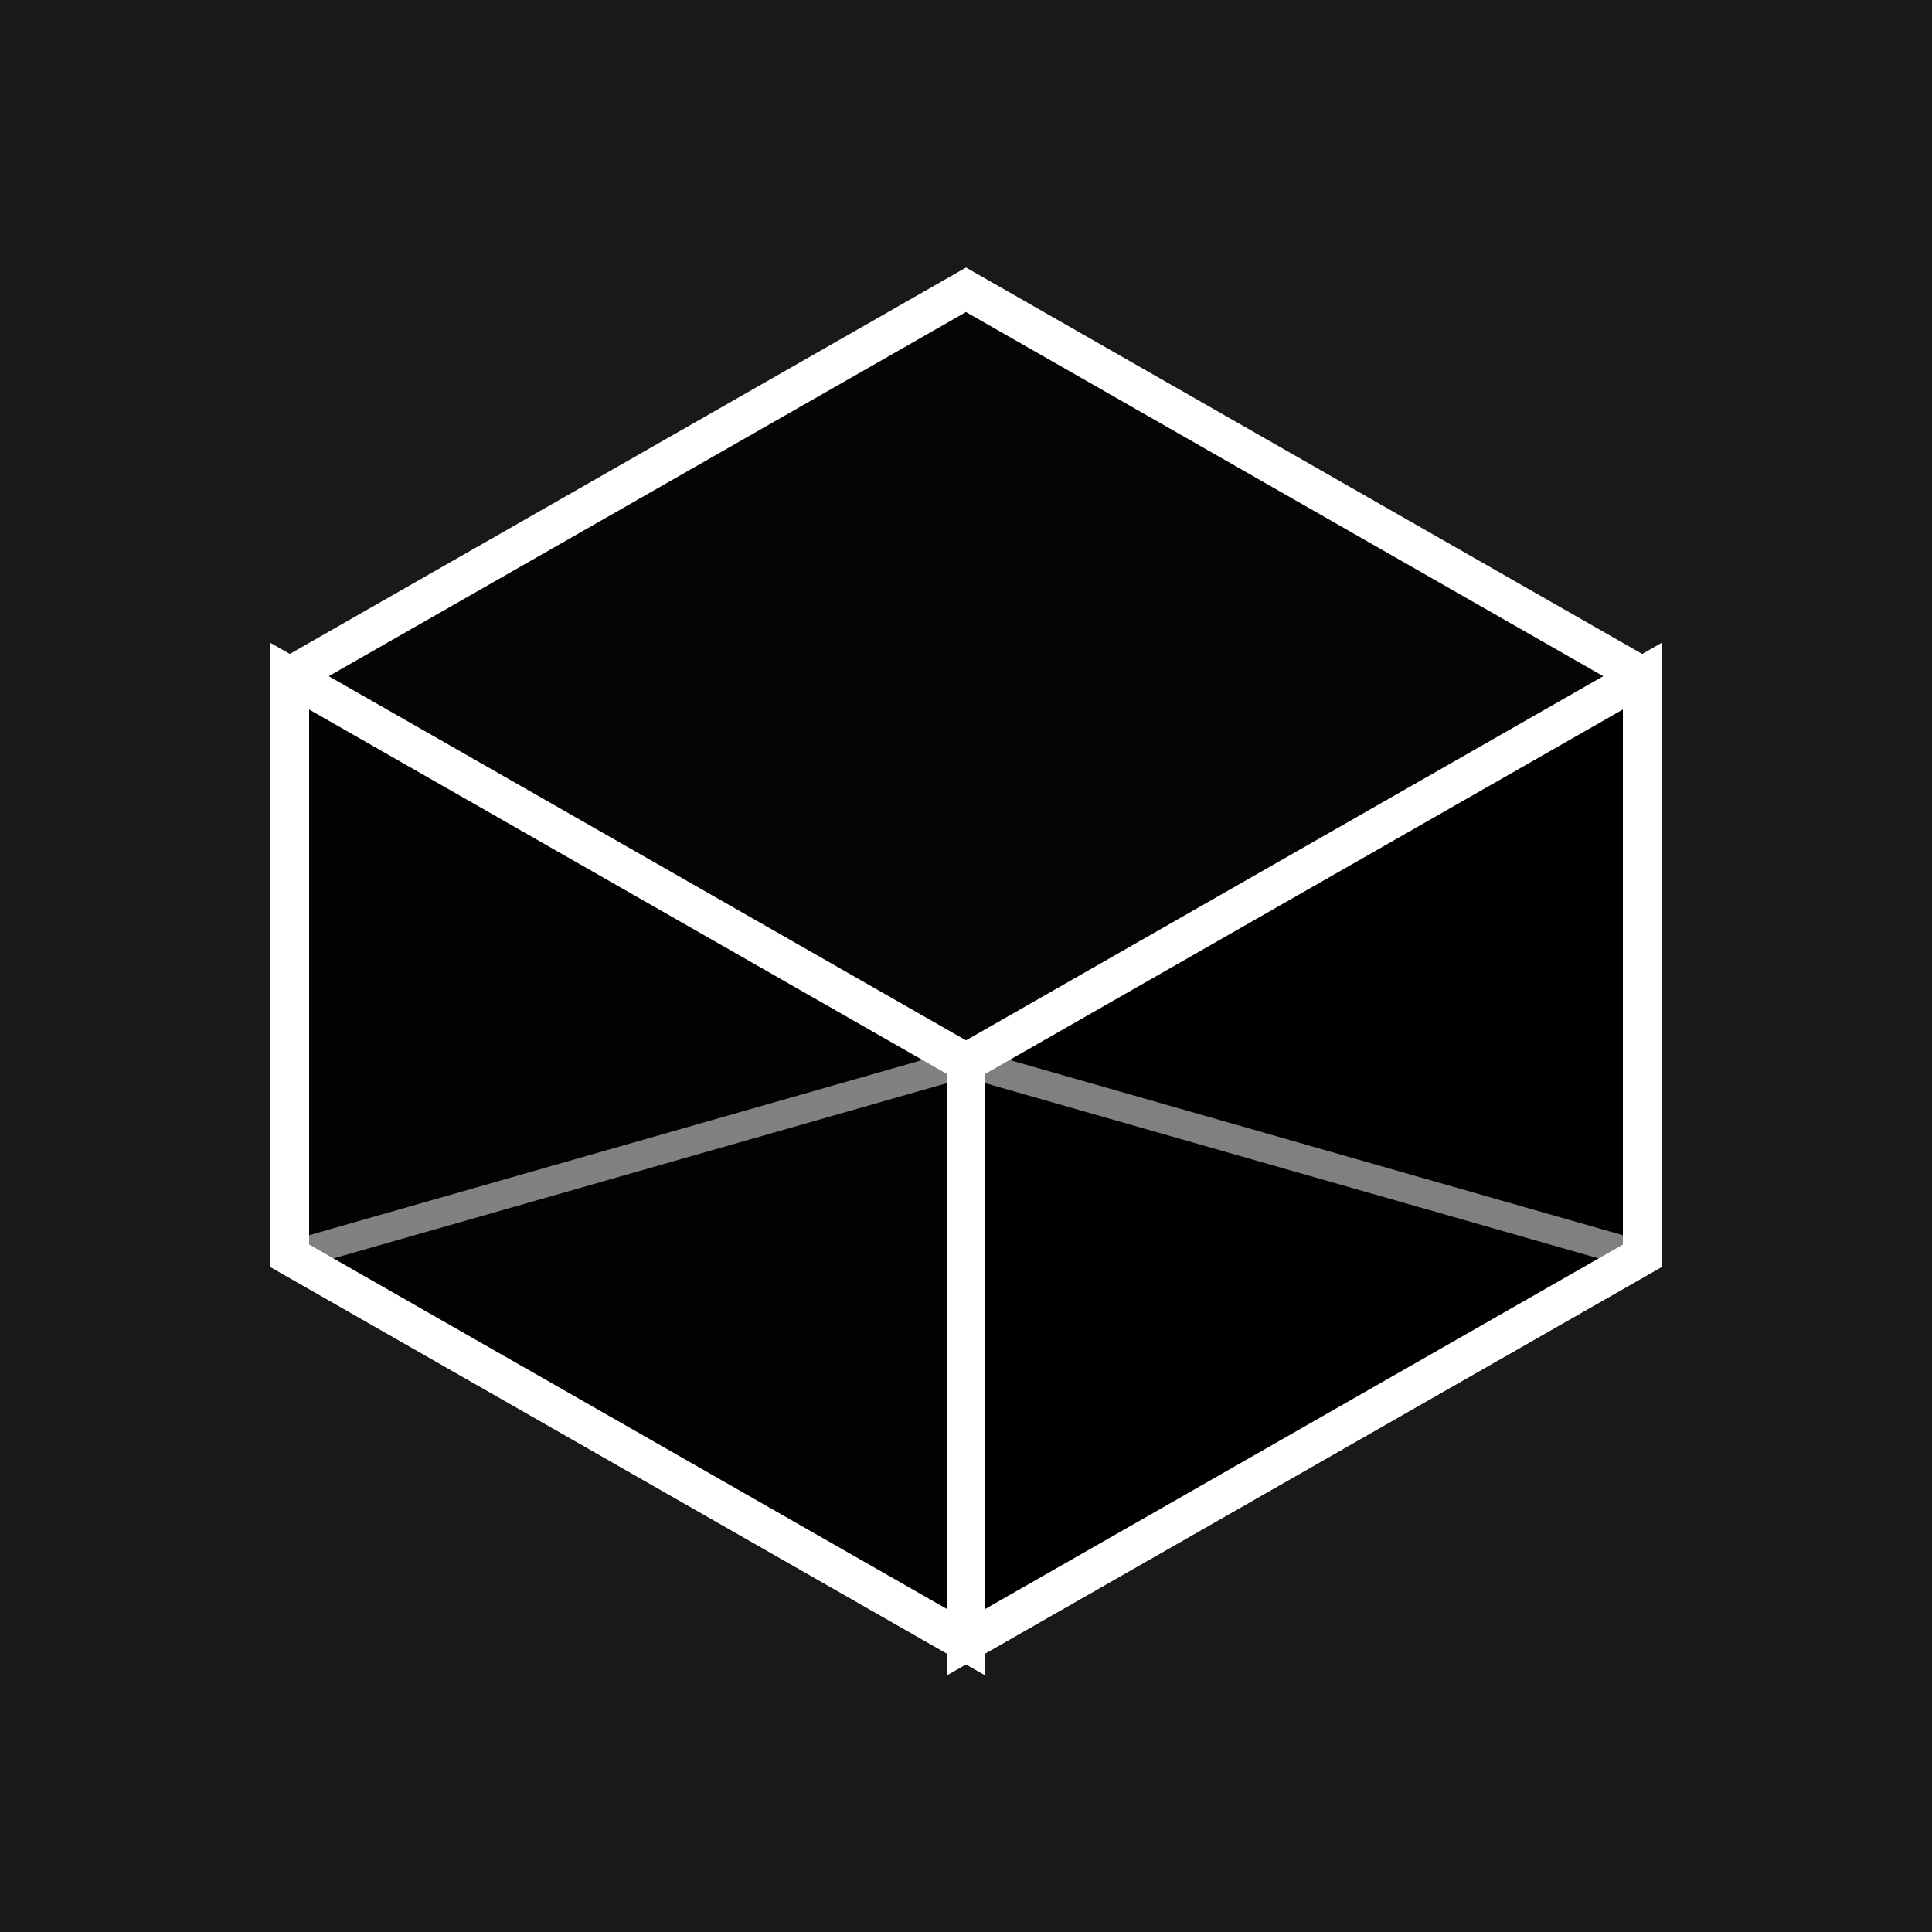 <svg viewBox="0 0 100 100" fill="none" xmlns="http://www.w3.org/2000/svg">
  <!-- Fond -->
  <rect width="100" height="100" fill="#191919"/>
  
  <!-- Face avant du cube (retourné) -->
  <path
    d="M50 85 L85 65 L85 35 L50 15 L15 35 L15 65 Z"
    fill="rgba(0, 0, 0, 0.8)"
    stroke="white"
    stroke-width="2"
  />
  
  <!-- Face gauche (plus sombre) -->
  <path
    d="M50 85 L15 65 L15 35 L50 55 Z"
    fill="rgba(0, 0, 0, 0.6)"
    stroke="white"
    stroke-width="2"
  />
  
  <!-- Face droite -->
  <path
    d="M50 85 L85 65 L85 35 L50 55 Z"
    fill="rgba(0, 0, 0, 0.9)"
    stroke="white"
    stroke-width="2"
  />
  
  <!-- Arêtes internes pour effet 3D -->
  <line x1="50" y1="85" x2="50" y2="55" stroke="white" stroke-width="1.5" opacity="0.5" />
  <line x1="15" y1="65" x2="50" y2="55" stroke="white" stroke-width="1.5" opacity="0.5" />
  <line x1="85" y1="65" x2="50" y2="55" stroke="white" stroke-width="1.5" opacity="0.5" />
</svg>

